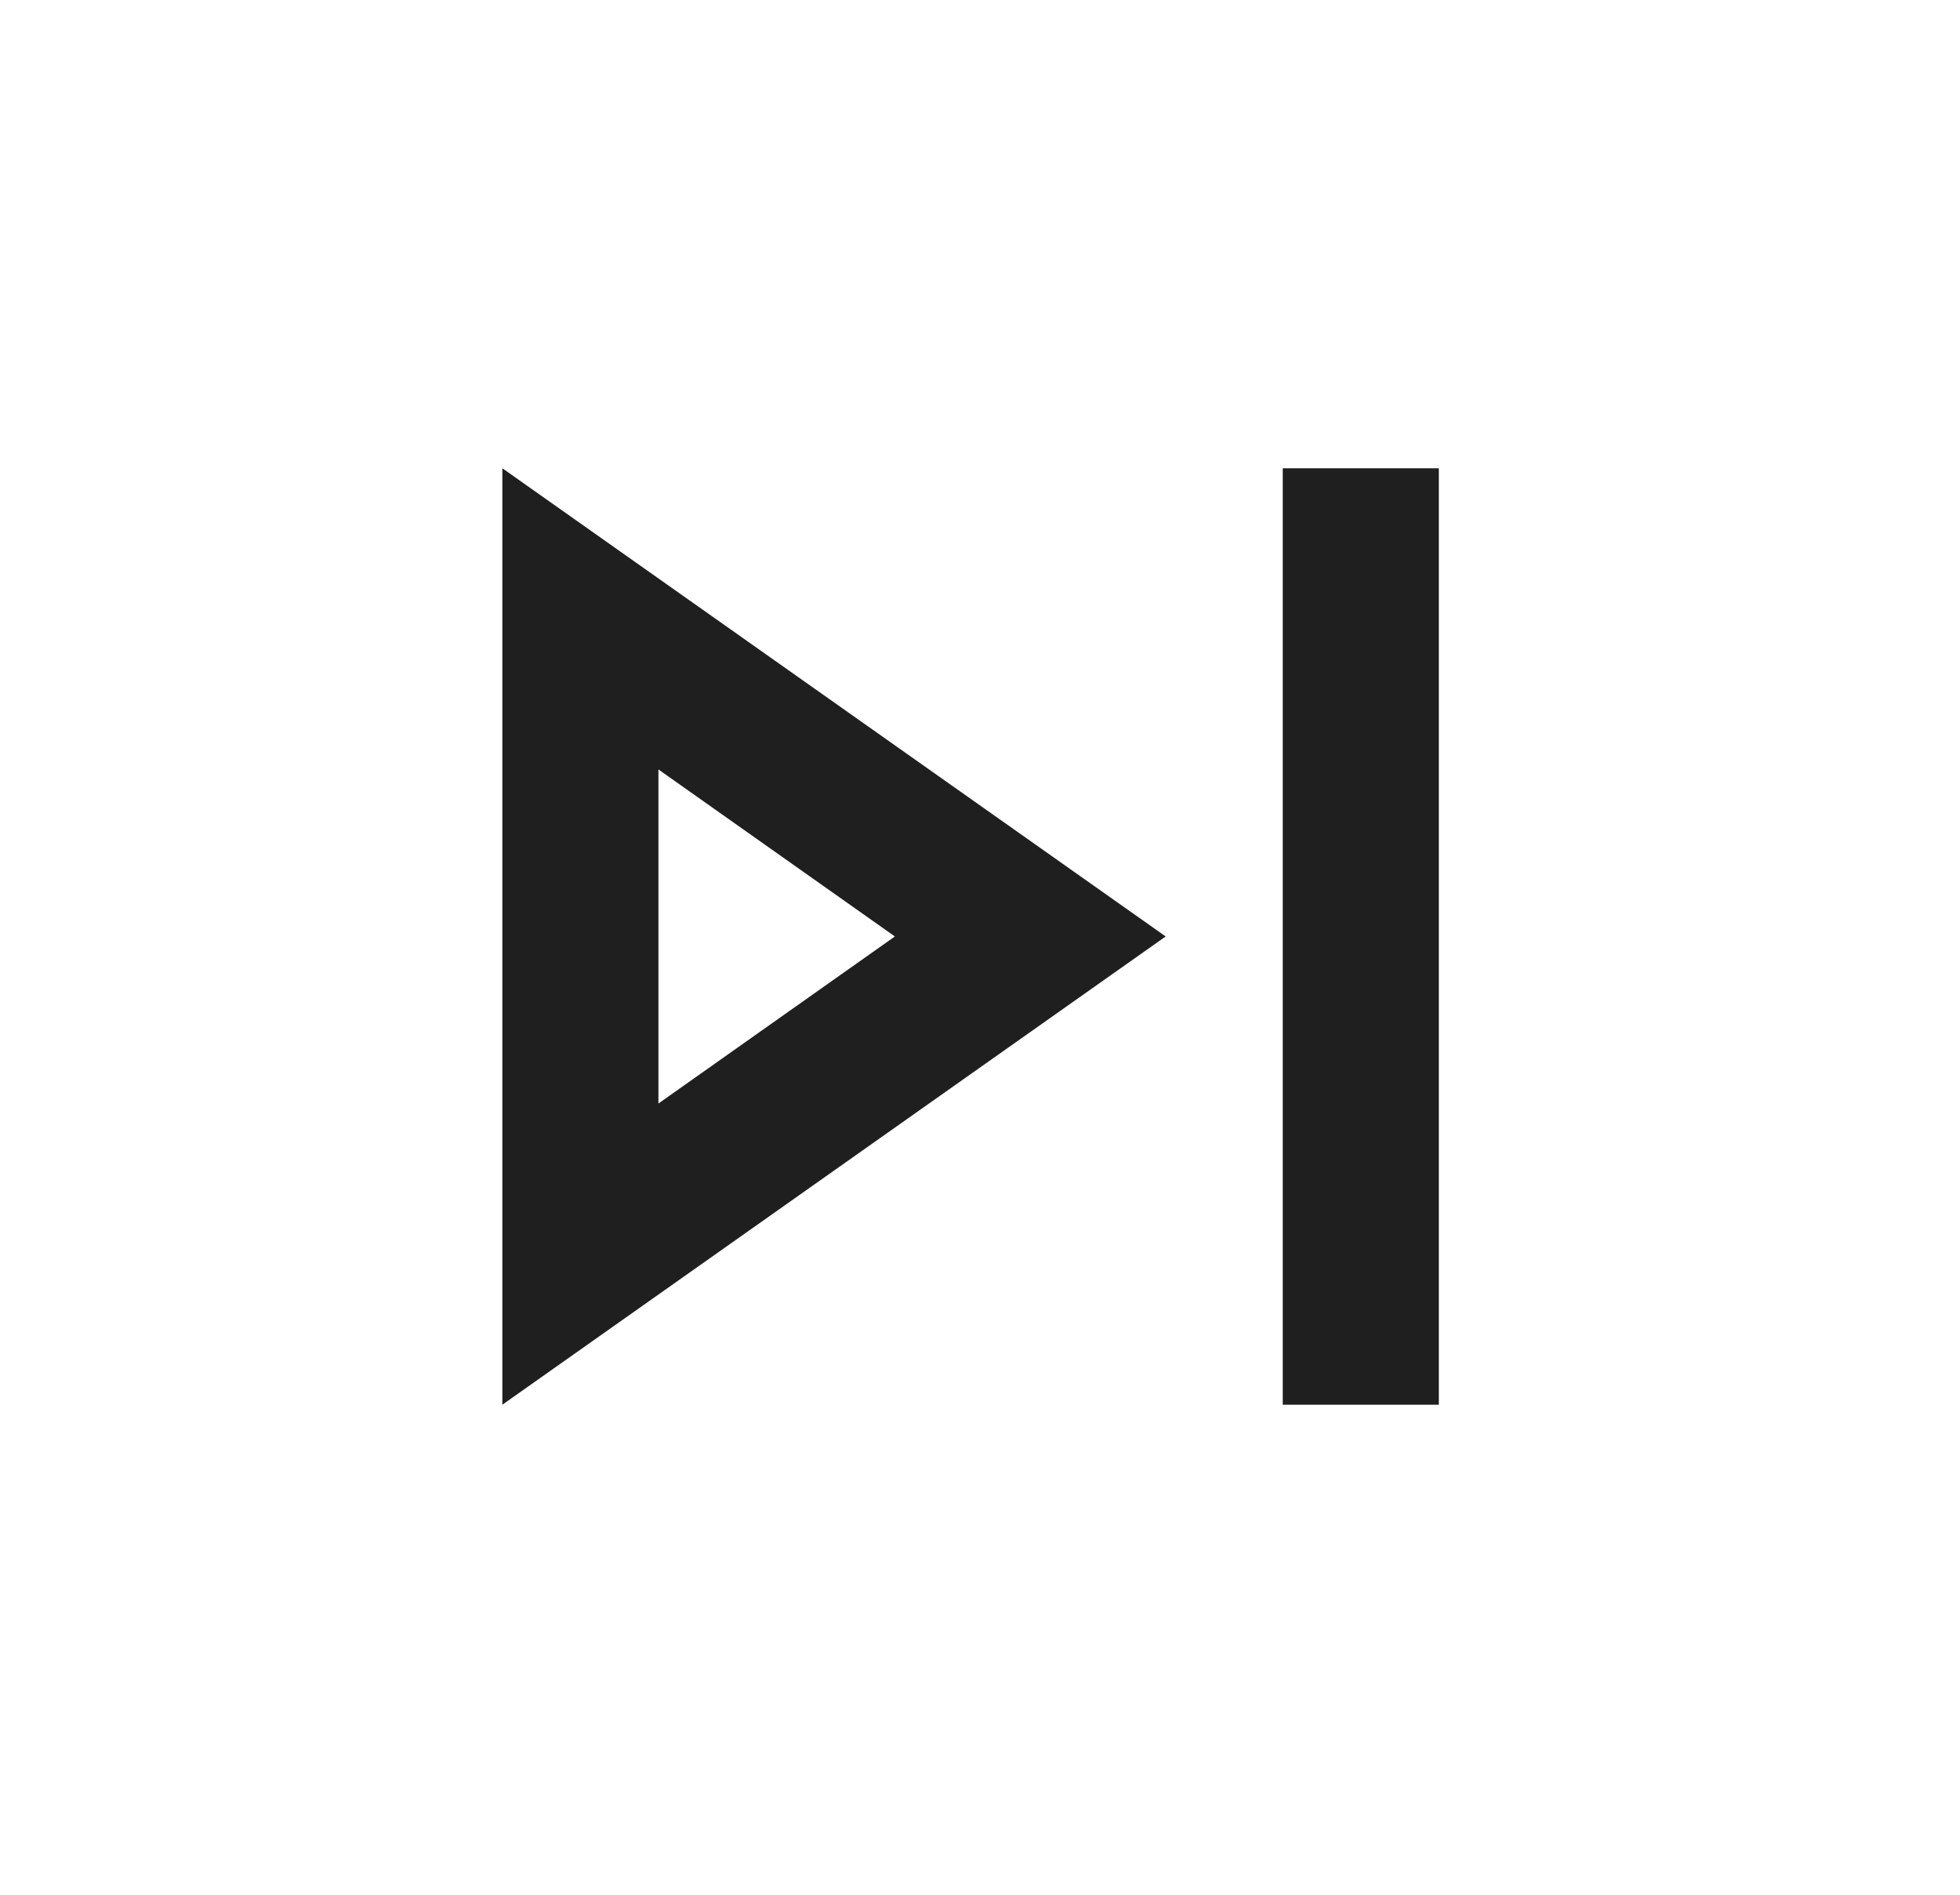<svg width="30" height="29" viewBox="0 0 30 29" fill="none" xmlns="http://www.w3.org/2000/svg">
<g clip-path="url(#clip0_71_29)">
<path d="M7.689 21.5L17.842 14.333L7.689 7.167V21.5ZM10.078 11.777L13.697 14.333L10.078 16.89V11.777ZM19.634 7.167H22.023V21.5H19.634V7.167Z" fill="#1F1F1F"/>
</g>
<defs>
<clipPath id="clip0_71_29">
<rect width="28.667" height="28.667" fill="white" transform="translate(0.522)"/>
</clipPath>
</defs>
</svg>
